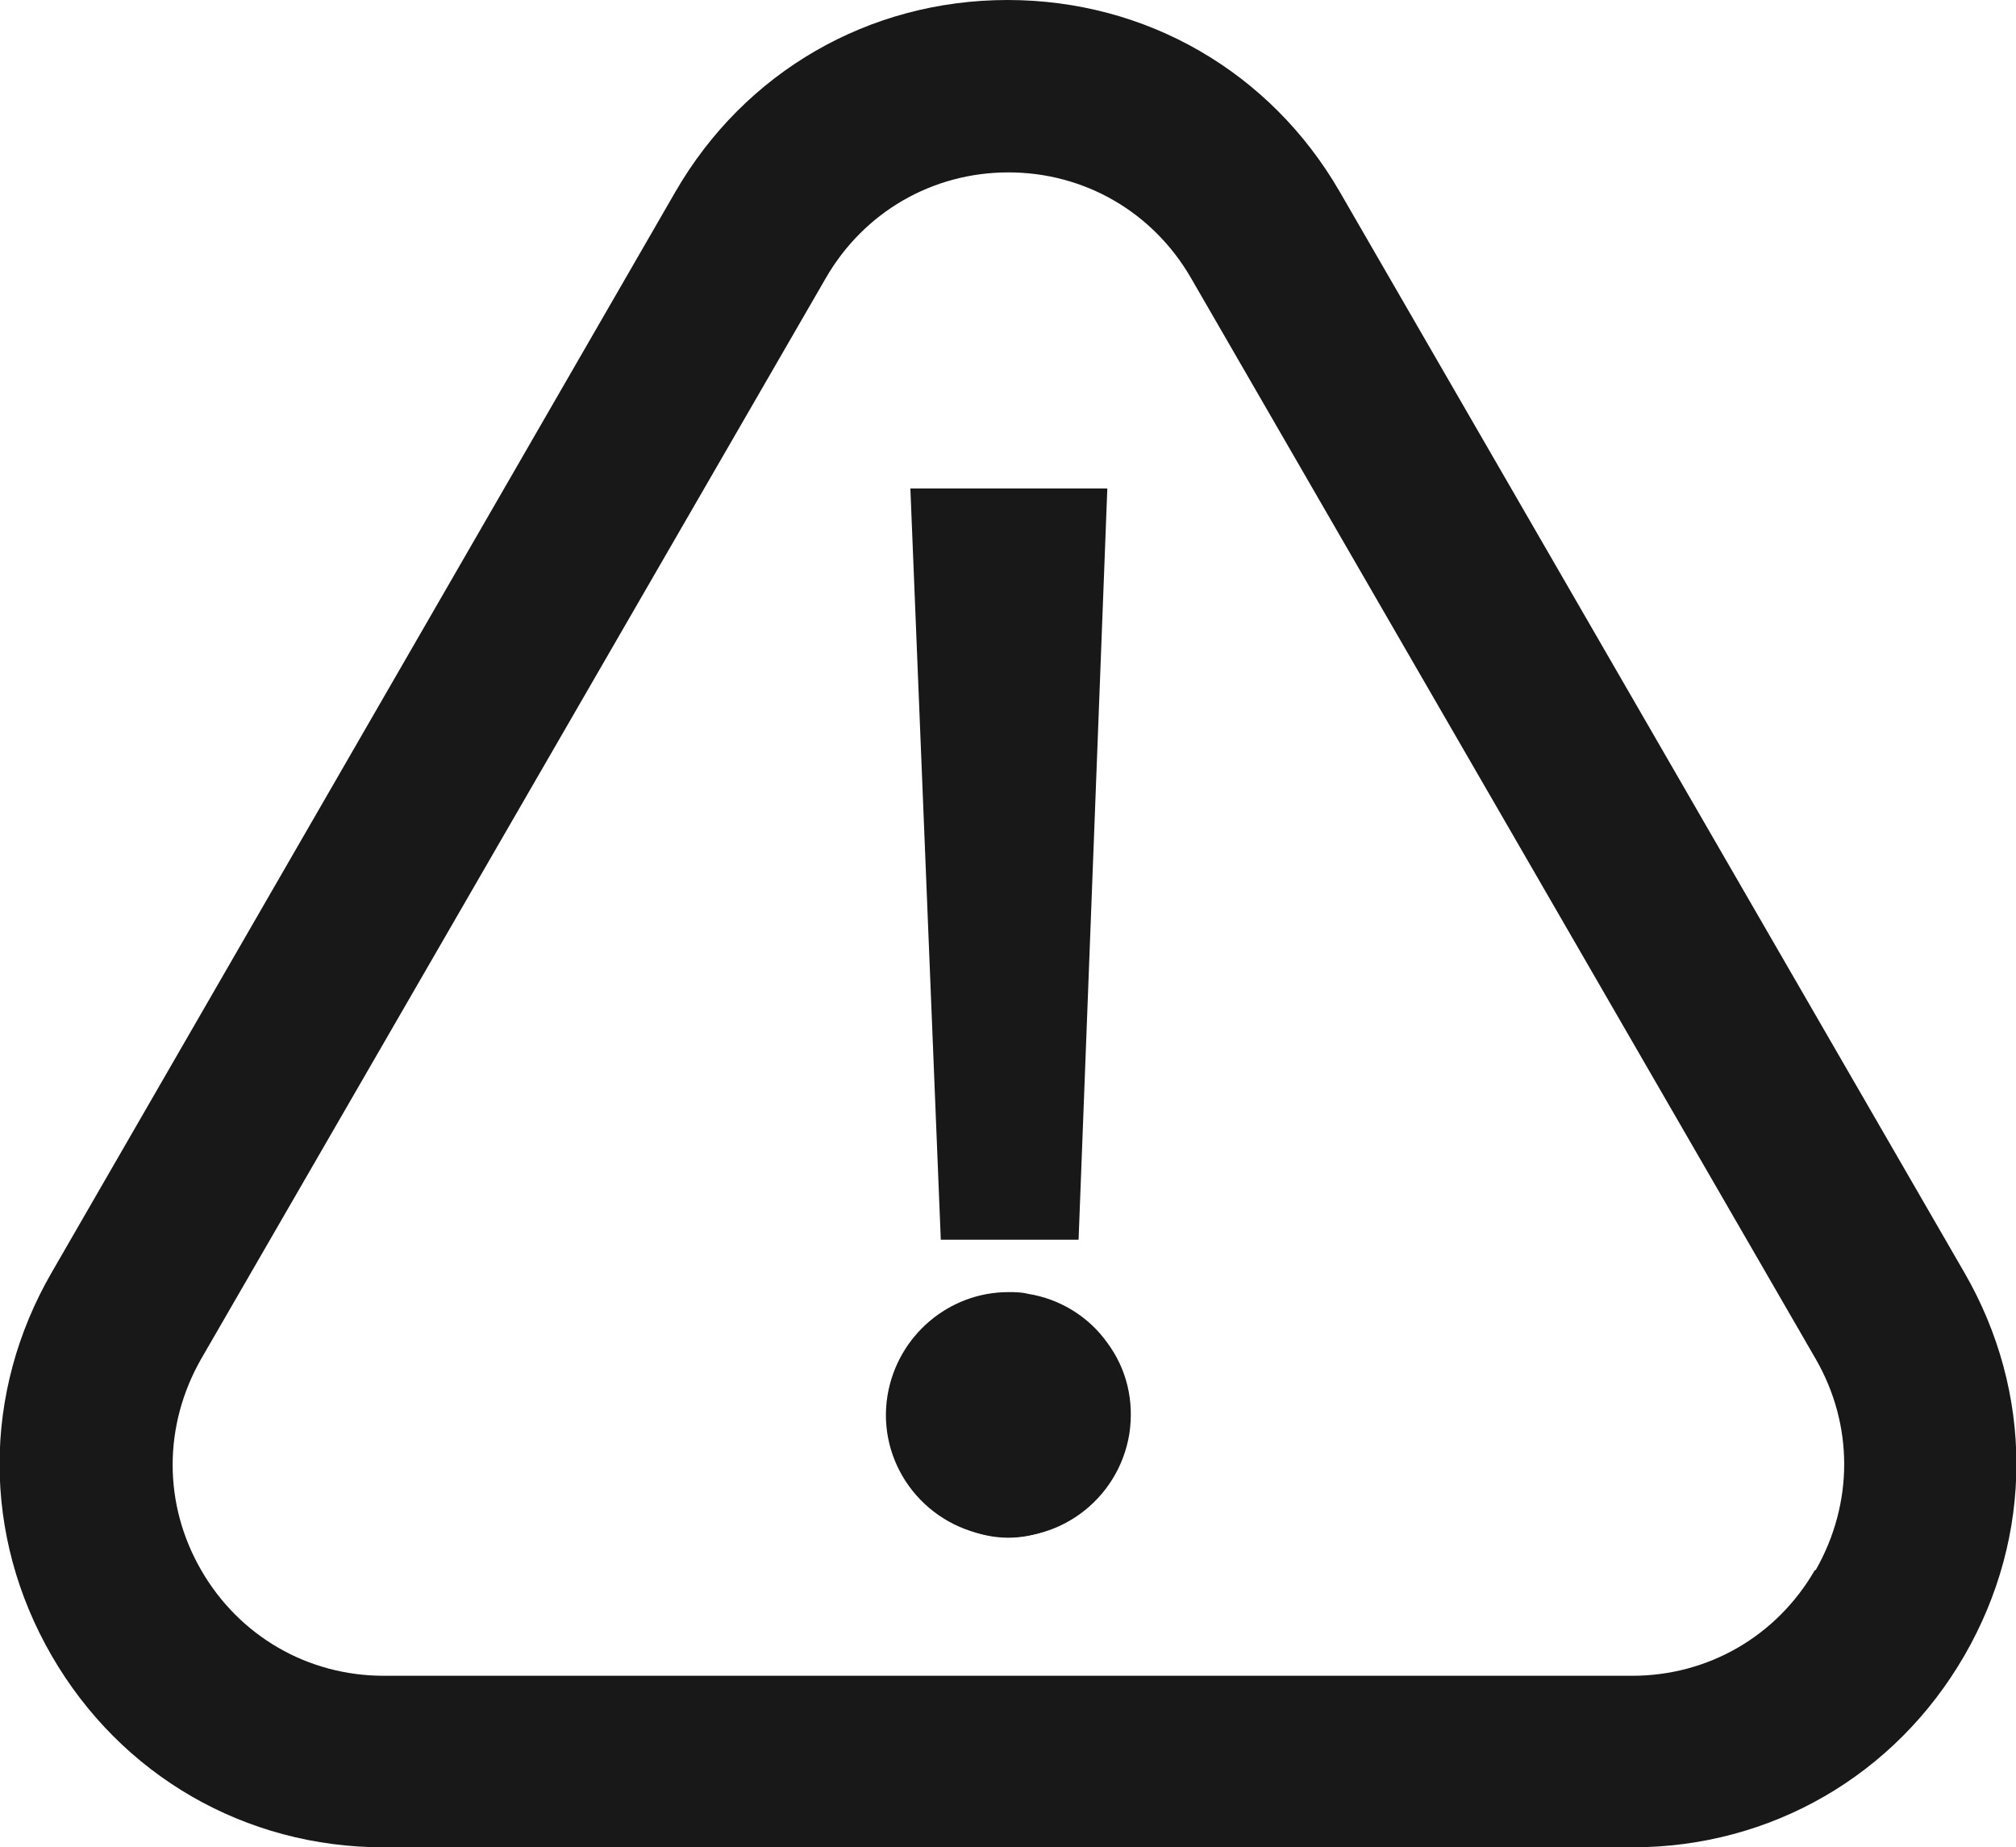 <?xml version="1.0" encoding="UTF-8"?>
<svg id="Capa_2" data-name="Capa 2" xmlns="http://www.w3.org/2000/svg" viewBox="0 0 23.85 21.86">
  <defs>
    <style>
      .cls-1 {
        fill: #181818;
        stroke-width: 0px;
      }
    </style>
  </defs>
  <g id="Capa_8" data-name="Capa 8">
    <g id="Súmate_al_equipo" data-name="Súmate al equipo">
      <g>
        <path class="cls-1" d="m15.85,2.27c-.82-1.42-2.29-2.27-3.93-2.27s-3.11.85-3.93,2.27L.61,15.06c-.82,1.42-.82,3.11,0,4.53.82,1.42,2.29,2.27,3.93,2.27h14.77c1.64,0,3.11-.85,3.93-2.27.82-1.42.82-3.11,0-4.53L15.85,2.27Zm5.62,16.31c-.45.78-1.26,1.25-2.16,1.25H4.54c-.9,0-1.71-.47-2.16-1.25-.45-.78-.45-1.71,0-2.5L9.77,3.29c.45-.78,1.26-1.25,2.16-1.25s1.71.47,2.16,1.25l7.39,12.79c.45.78.45,1.71,0,2.5Z"/>
        <g>
          <path class="cls-1" d="m13.1,5.78l-.34,8.89h-1.63s-.36-8.89-.36-8.89h2.34Z"/>
          <path class="cls-1" d="m12.12,15.75c-.07-.01-.13-.02-.19-.02-.59,0-1.12.43-1.22,1.04-.11.67.35,1.3,1.02,1.41.67.11,1.3-.35,1.41-1.02h0c.05-.32-.03-.65-.22-.92-.19-.27-.48-.44-.8-.49Z"/>
          <path class="cls-1" d="m13.36,16.97h0c-.13.79-.87,1.33-1.66,1.2-.79-.13-1.33-.87-1.2-1.66.12-.71.73-1.22,1.43-1.22.08,0,.15,0,.23.02.38.06.72.27.94.58.23.31.32.69.26,1.08Z"/>
        </g>
      </g>
    </g>
  </g>
</svg>
